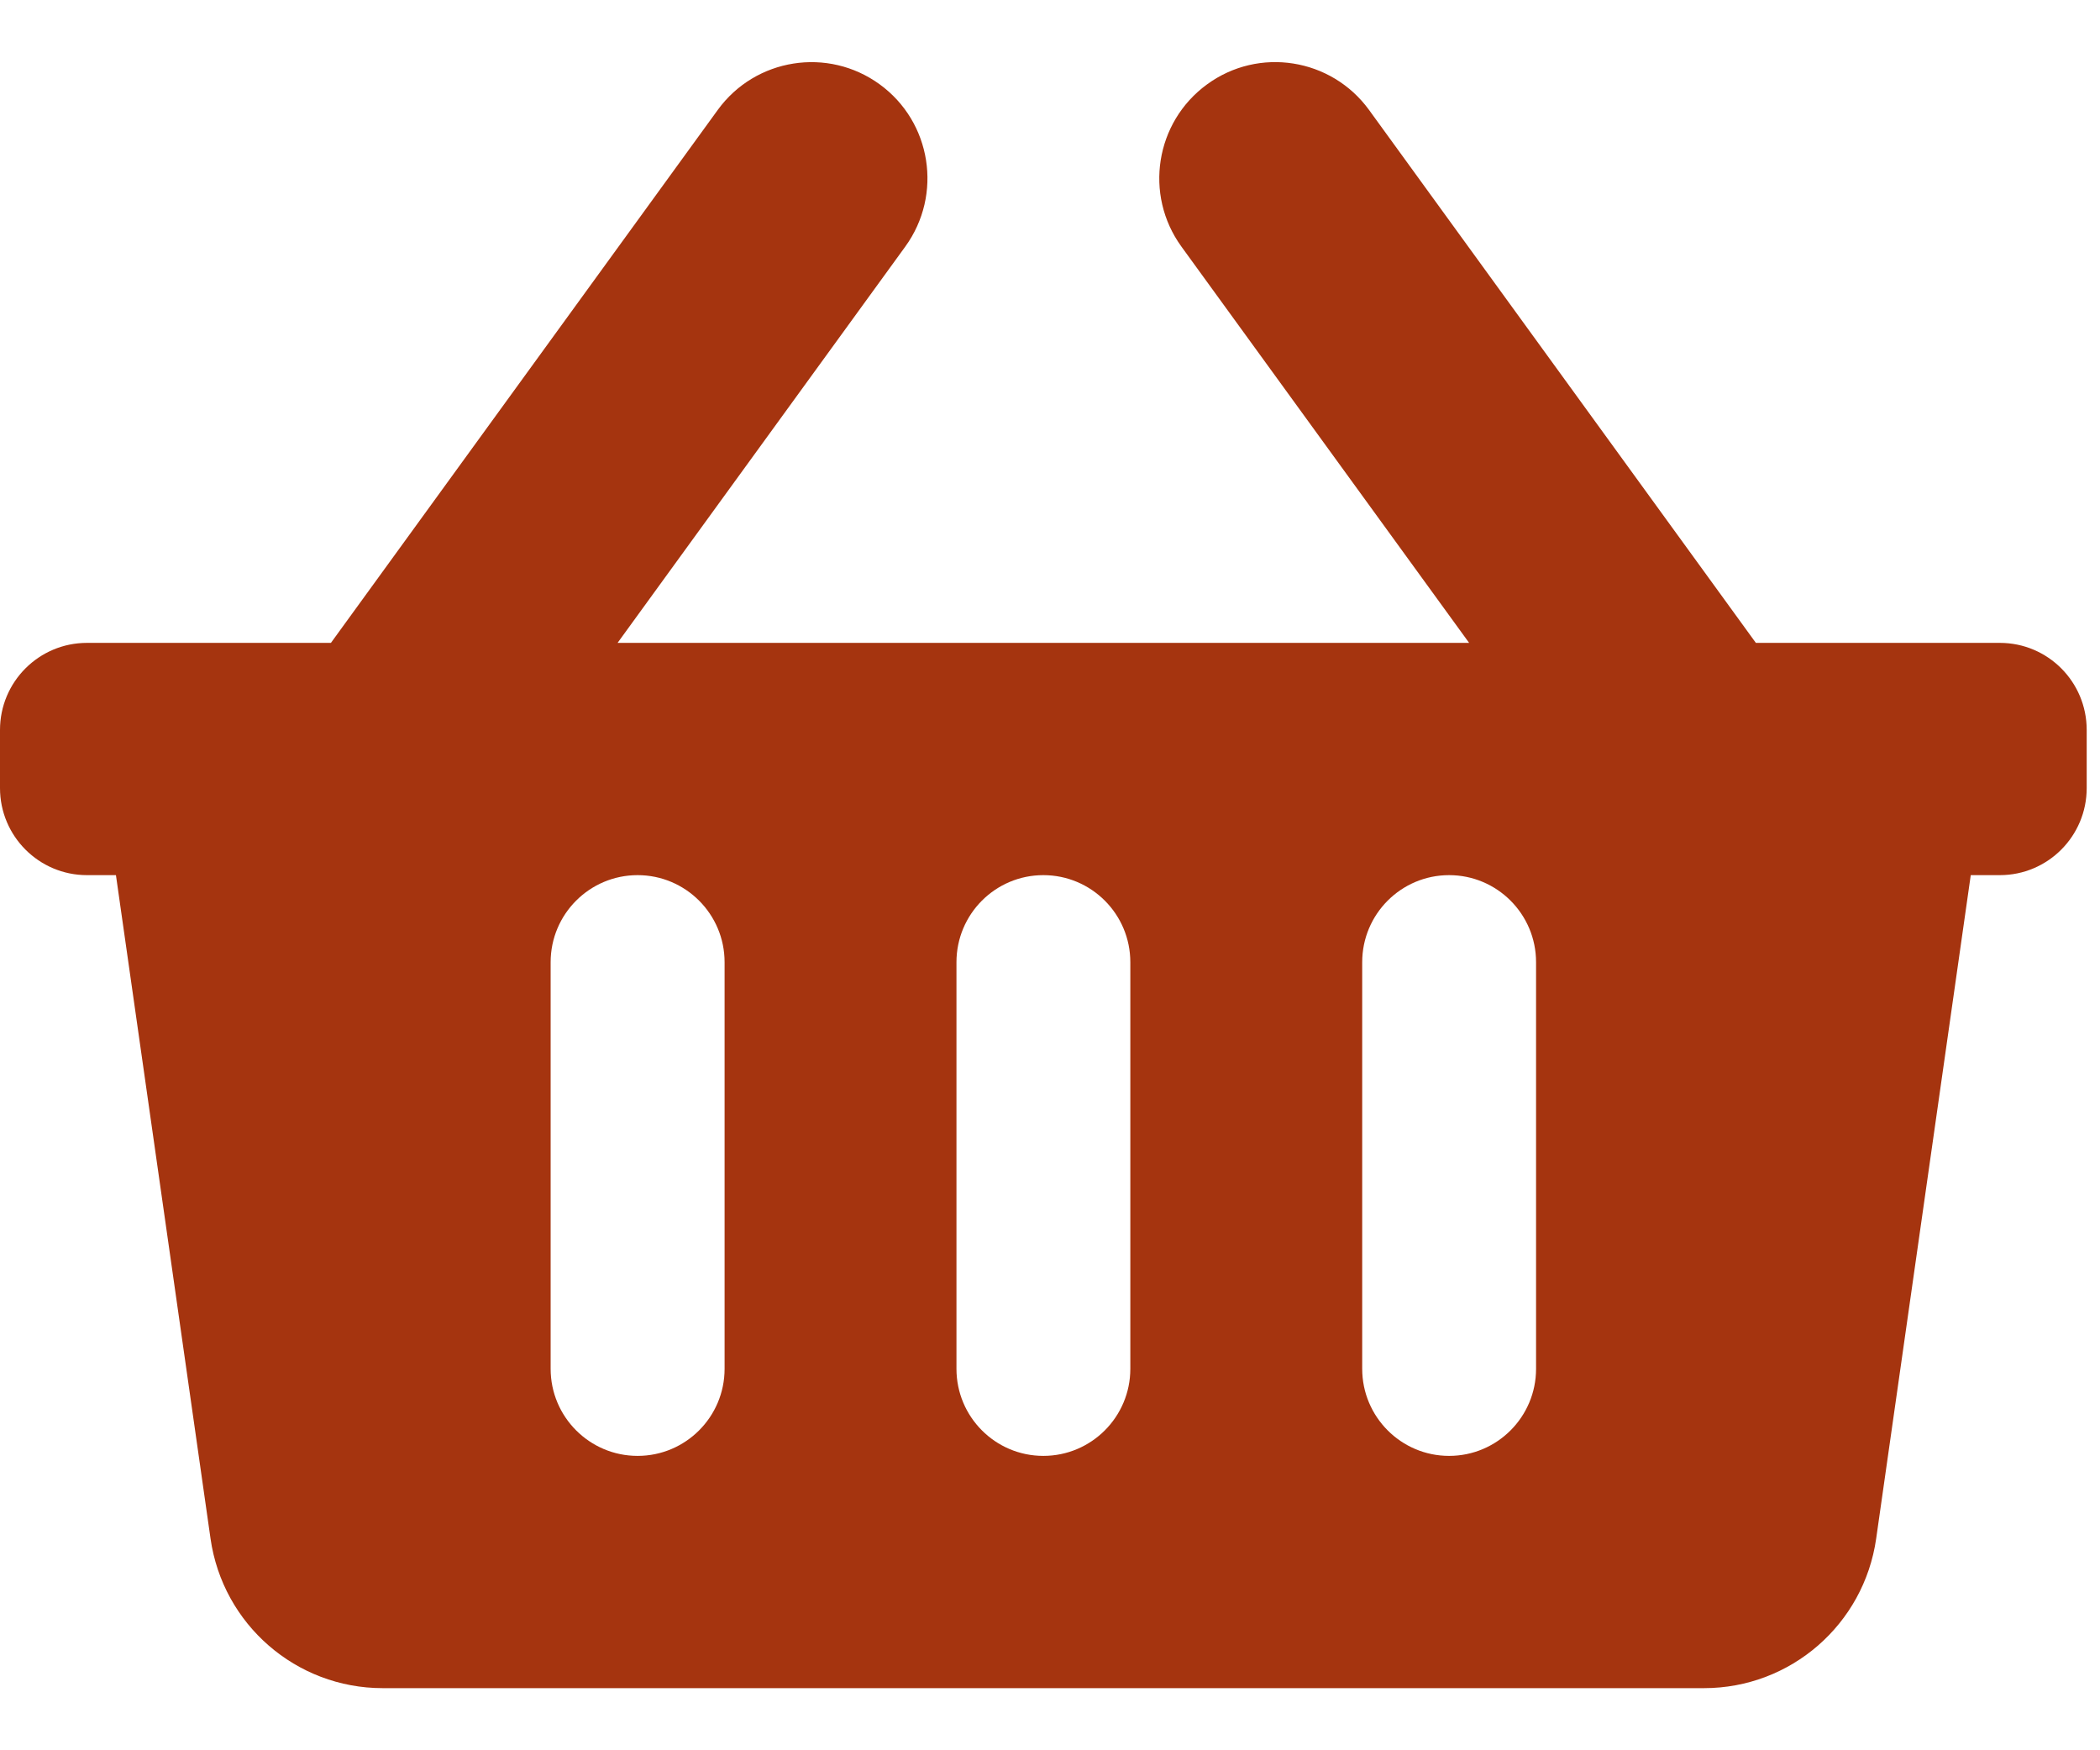 <svg width="24" height="20" viewBox="0 0 24 20" fill="none" xmlns="http://www.w3.org/2000/svg">
<g clip-path="url(#clip0_40_3384)">
<path d="M23.848 8.341V9.005C23.848 9.554 23.404 10 22.855 10H22.523L21.442 17.581C21.302 18.562 20.464 19.29 19.475 19.29H4.373C3.384 19.29 2.546 18.562 2.406 17.581L1.325 10H0.994C0.445 10 0 9.554 0 9.005V8.341C0 7.791 0.445 7.346 0.994 7.346H3.782L8.203 1.256C8.633 0.664 9.462 0.533 10.054 0.964C10.646 1.395 10.776 2.225 10.346 2.818L7.058 7.346H16.79L13.502 2.818C13.072 2.225 13.203 1.395 13.795 0.964C14.386 0.532 15.215 0.664 15.646 1.256L20.067 7.346H22.855C23.404 7.346 23.848 7.791 23.848 8.341ZM12.918 15.641V10.995C12.918 10.446 12.473 10 11.924 10C11.375 10 10.931 10.446 10.931 10.995V15.641C10.931 16.19 11.375 16.636 11.924 16.636C12.473 16.636 12.918 16.19 12.918 15.641ZM17.555 15.641V10.995C17.555 10.446 17.11 10 16.561 10C16.013 10 15.568 10.446 15.568 10.995V15.641C15.568 16.19 16.013 16.636 16.561 16.636C17.11 16.636 17.555 16.19 17.555 15.641ZM8.281 15.641V10.995C8.281 10.446 7.836 10 7.287 10C6.738 10 6.293 10.446 6.293 10.995V15.641C6.293 16.19 6.738 16.636 7.287 16.636C7.836 16.636 8.281 16.19 8.281 15.641Z" fill="#A5340F"/>
</g>
<defs>
<clipPath id="clip0_40_3384">
<rect width="24" height="18.581" fill="white" transform="translate(0 0.71)"/>
</clipPath>
</defs>
</svg>
